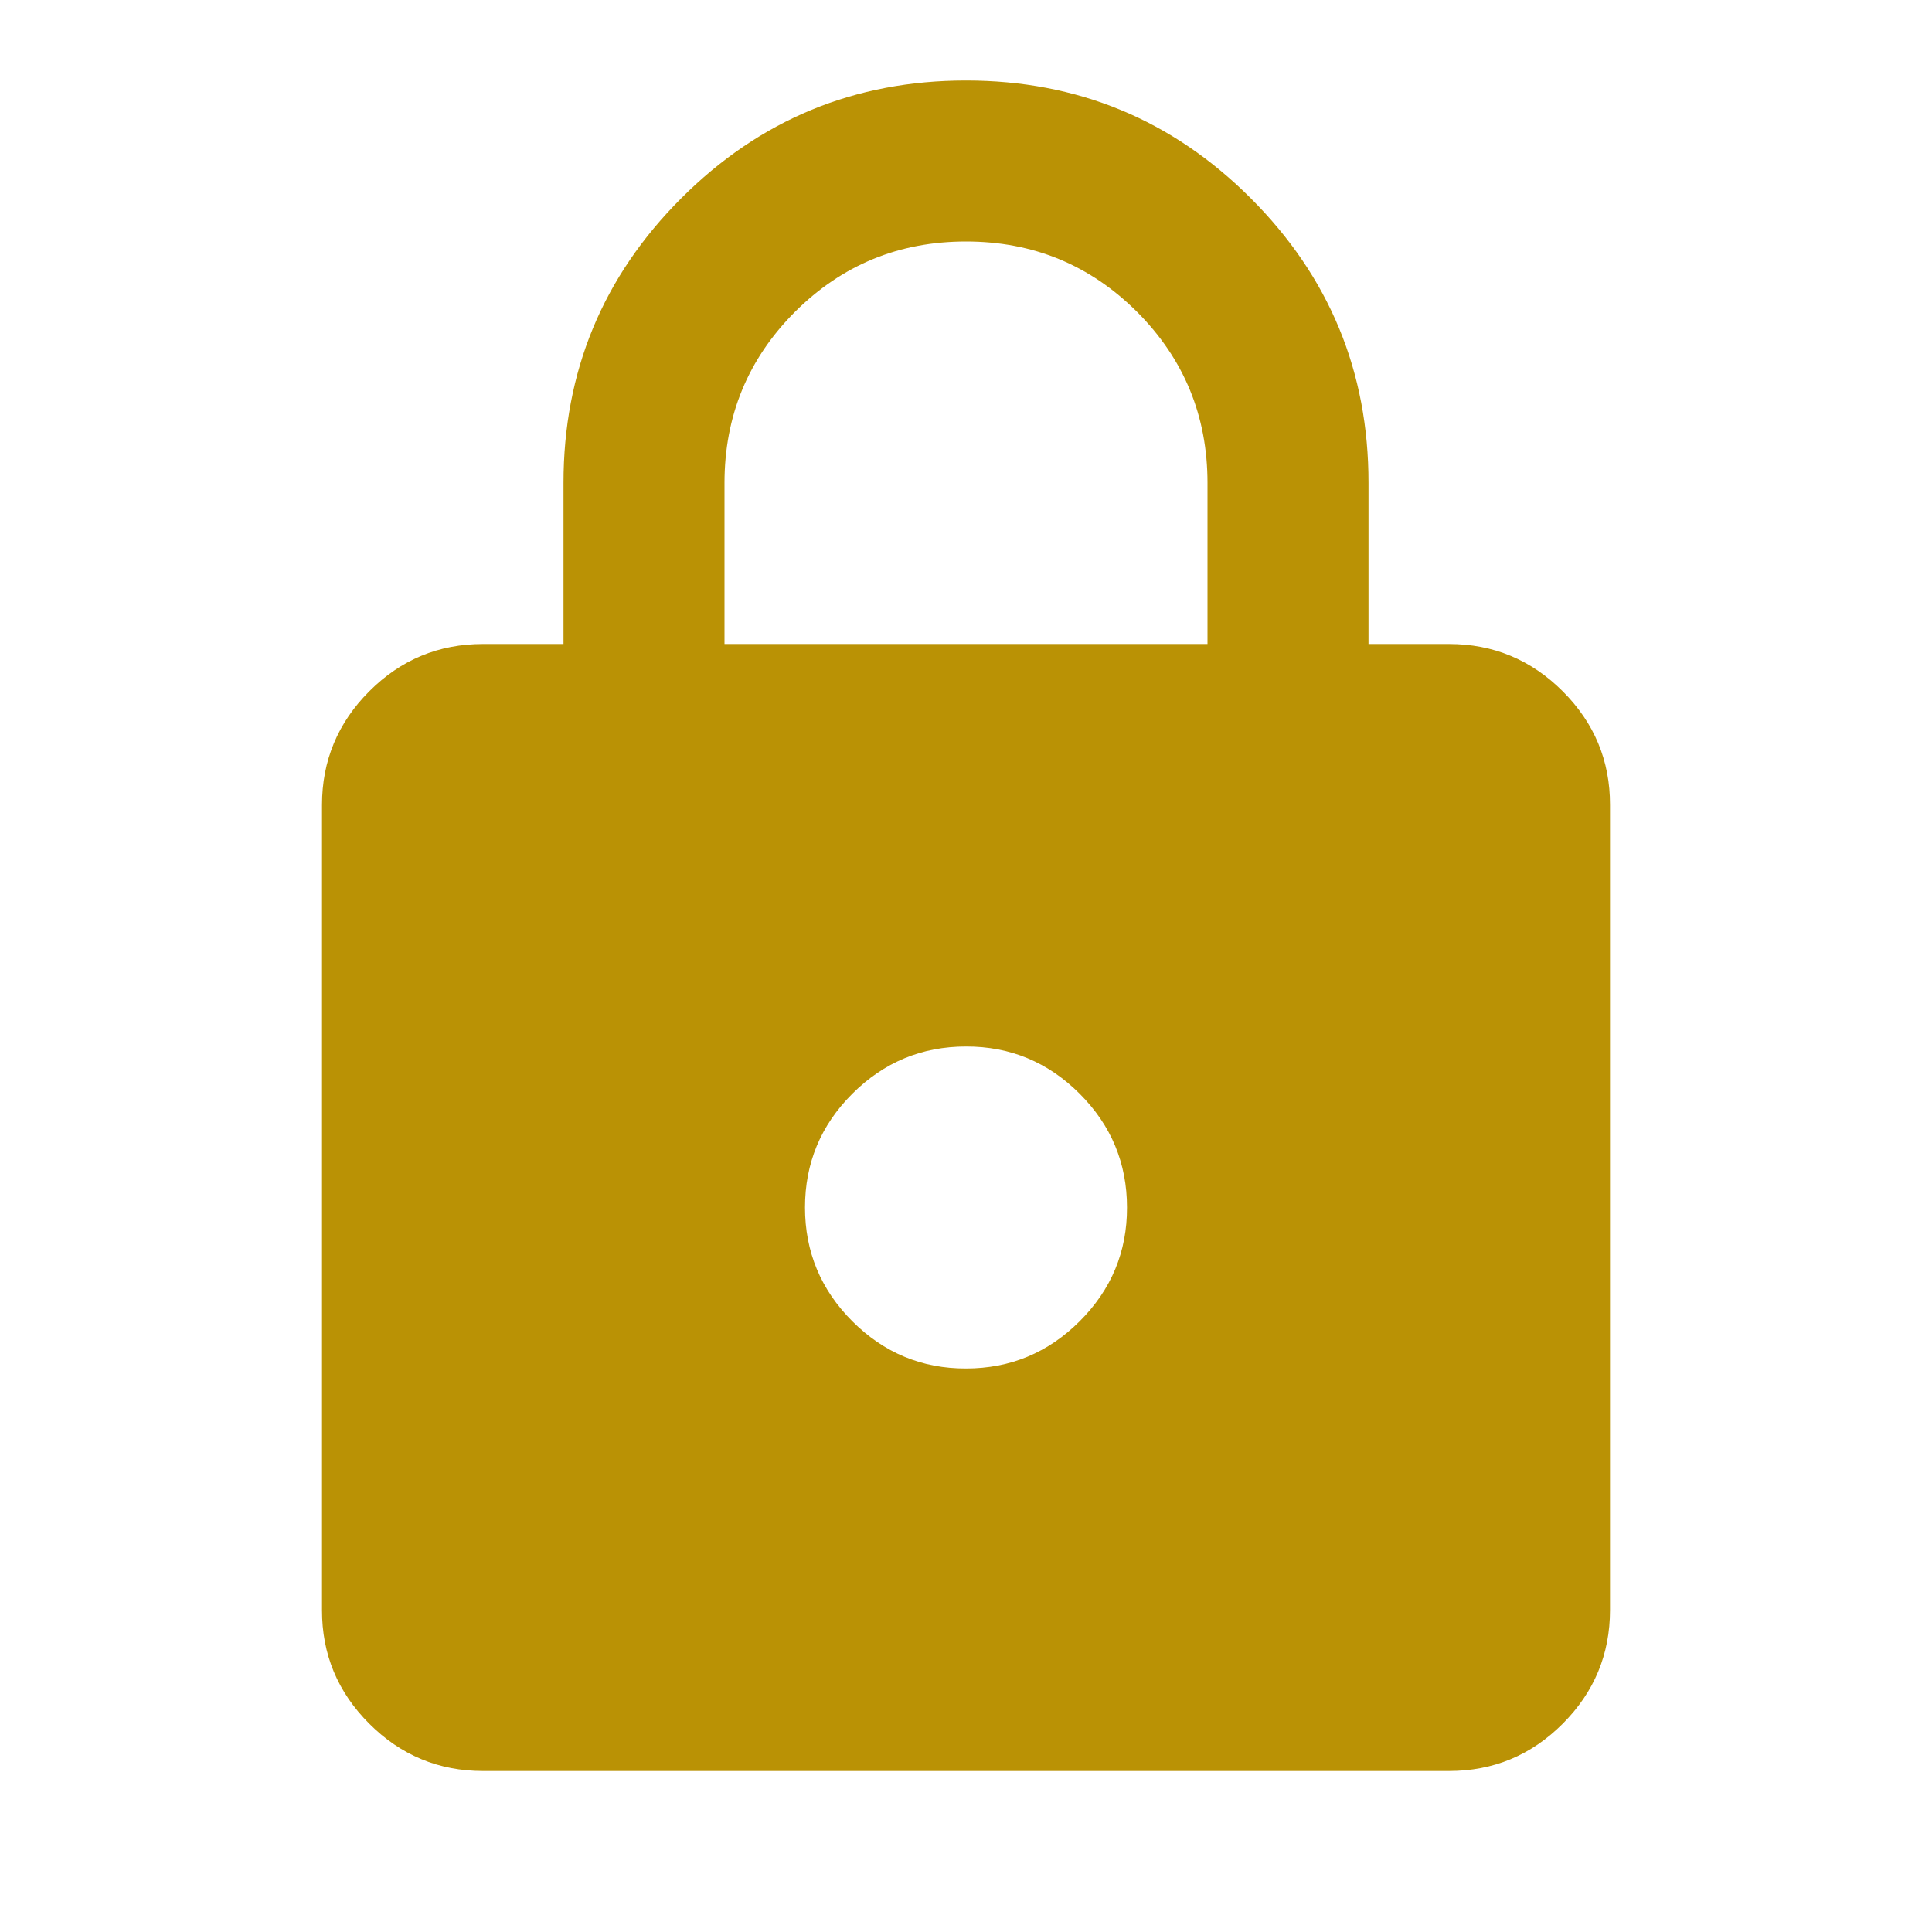 <svg width="18" height="18" viewBox="0 0 18 18" fill="none" xmlns="http://www.w3.org/2000/svg">
<path d="M4.5 16.5C4.088 16.5 3.734 16.353 3.44 16.059C3.146 15.765 2.999 15.412 3 15V7.5C3 7.088 3.147 6.734 3.441 6.44C3.735 6.146 4.088 6 4.5 6H5.25V4.5C5.25 3.462 5.616 2.578 6.347 1.847C7.079 1.115 7.963 0.75 9 0.75C10.037 0.75 10.922 1.116 11.653 1.847C12.385 2.579 12.751 3.463 12.75 4.5V6H13.5C13.912 6 14.266 6.147 14.56 6.441C14.854 6.735 15.001 7.088 15 7.5V15C15 15.412 14.853 15.766 14.559 16.06C14.265 16.354 13.912 16.5 13.5 16.5H4.5ZM9 12.75C9.412 12.75 9.766 12.603 10.06 12.309C10.354 12.015 10.501 11.662 10.5 11.25C10.5 10.838 10.353 10.484 10.059 10.19C9.765 9.896 9.412 9.749 9 9.75C8.588 9.75 8.234 9.897 7.94 10.191C7.646 10.485 7.5 10.838 7.5 11.25C7.5 11.662 7.647 12.016 7.941 12.31C8.235 12.604 8.588 12.751 9 12.75ZM6.75 6H11.25V4.5C11.25 3.875 11.031 3.344 10.594 2.906C10.156 2.469 9.625 2.25 9 2.25C8.375 2.25 7.844 2.469 7.406 2.906C6.969 3.344 6.75 3.875 6.75 4.5V6Z" fill="#BA9205"/>
</svg>
